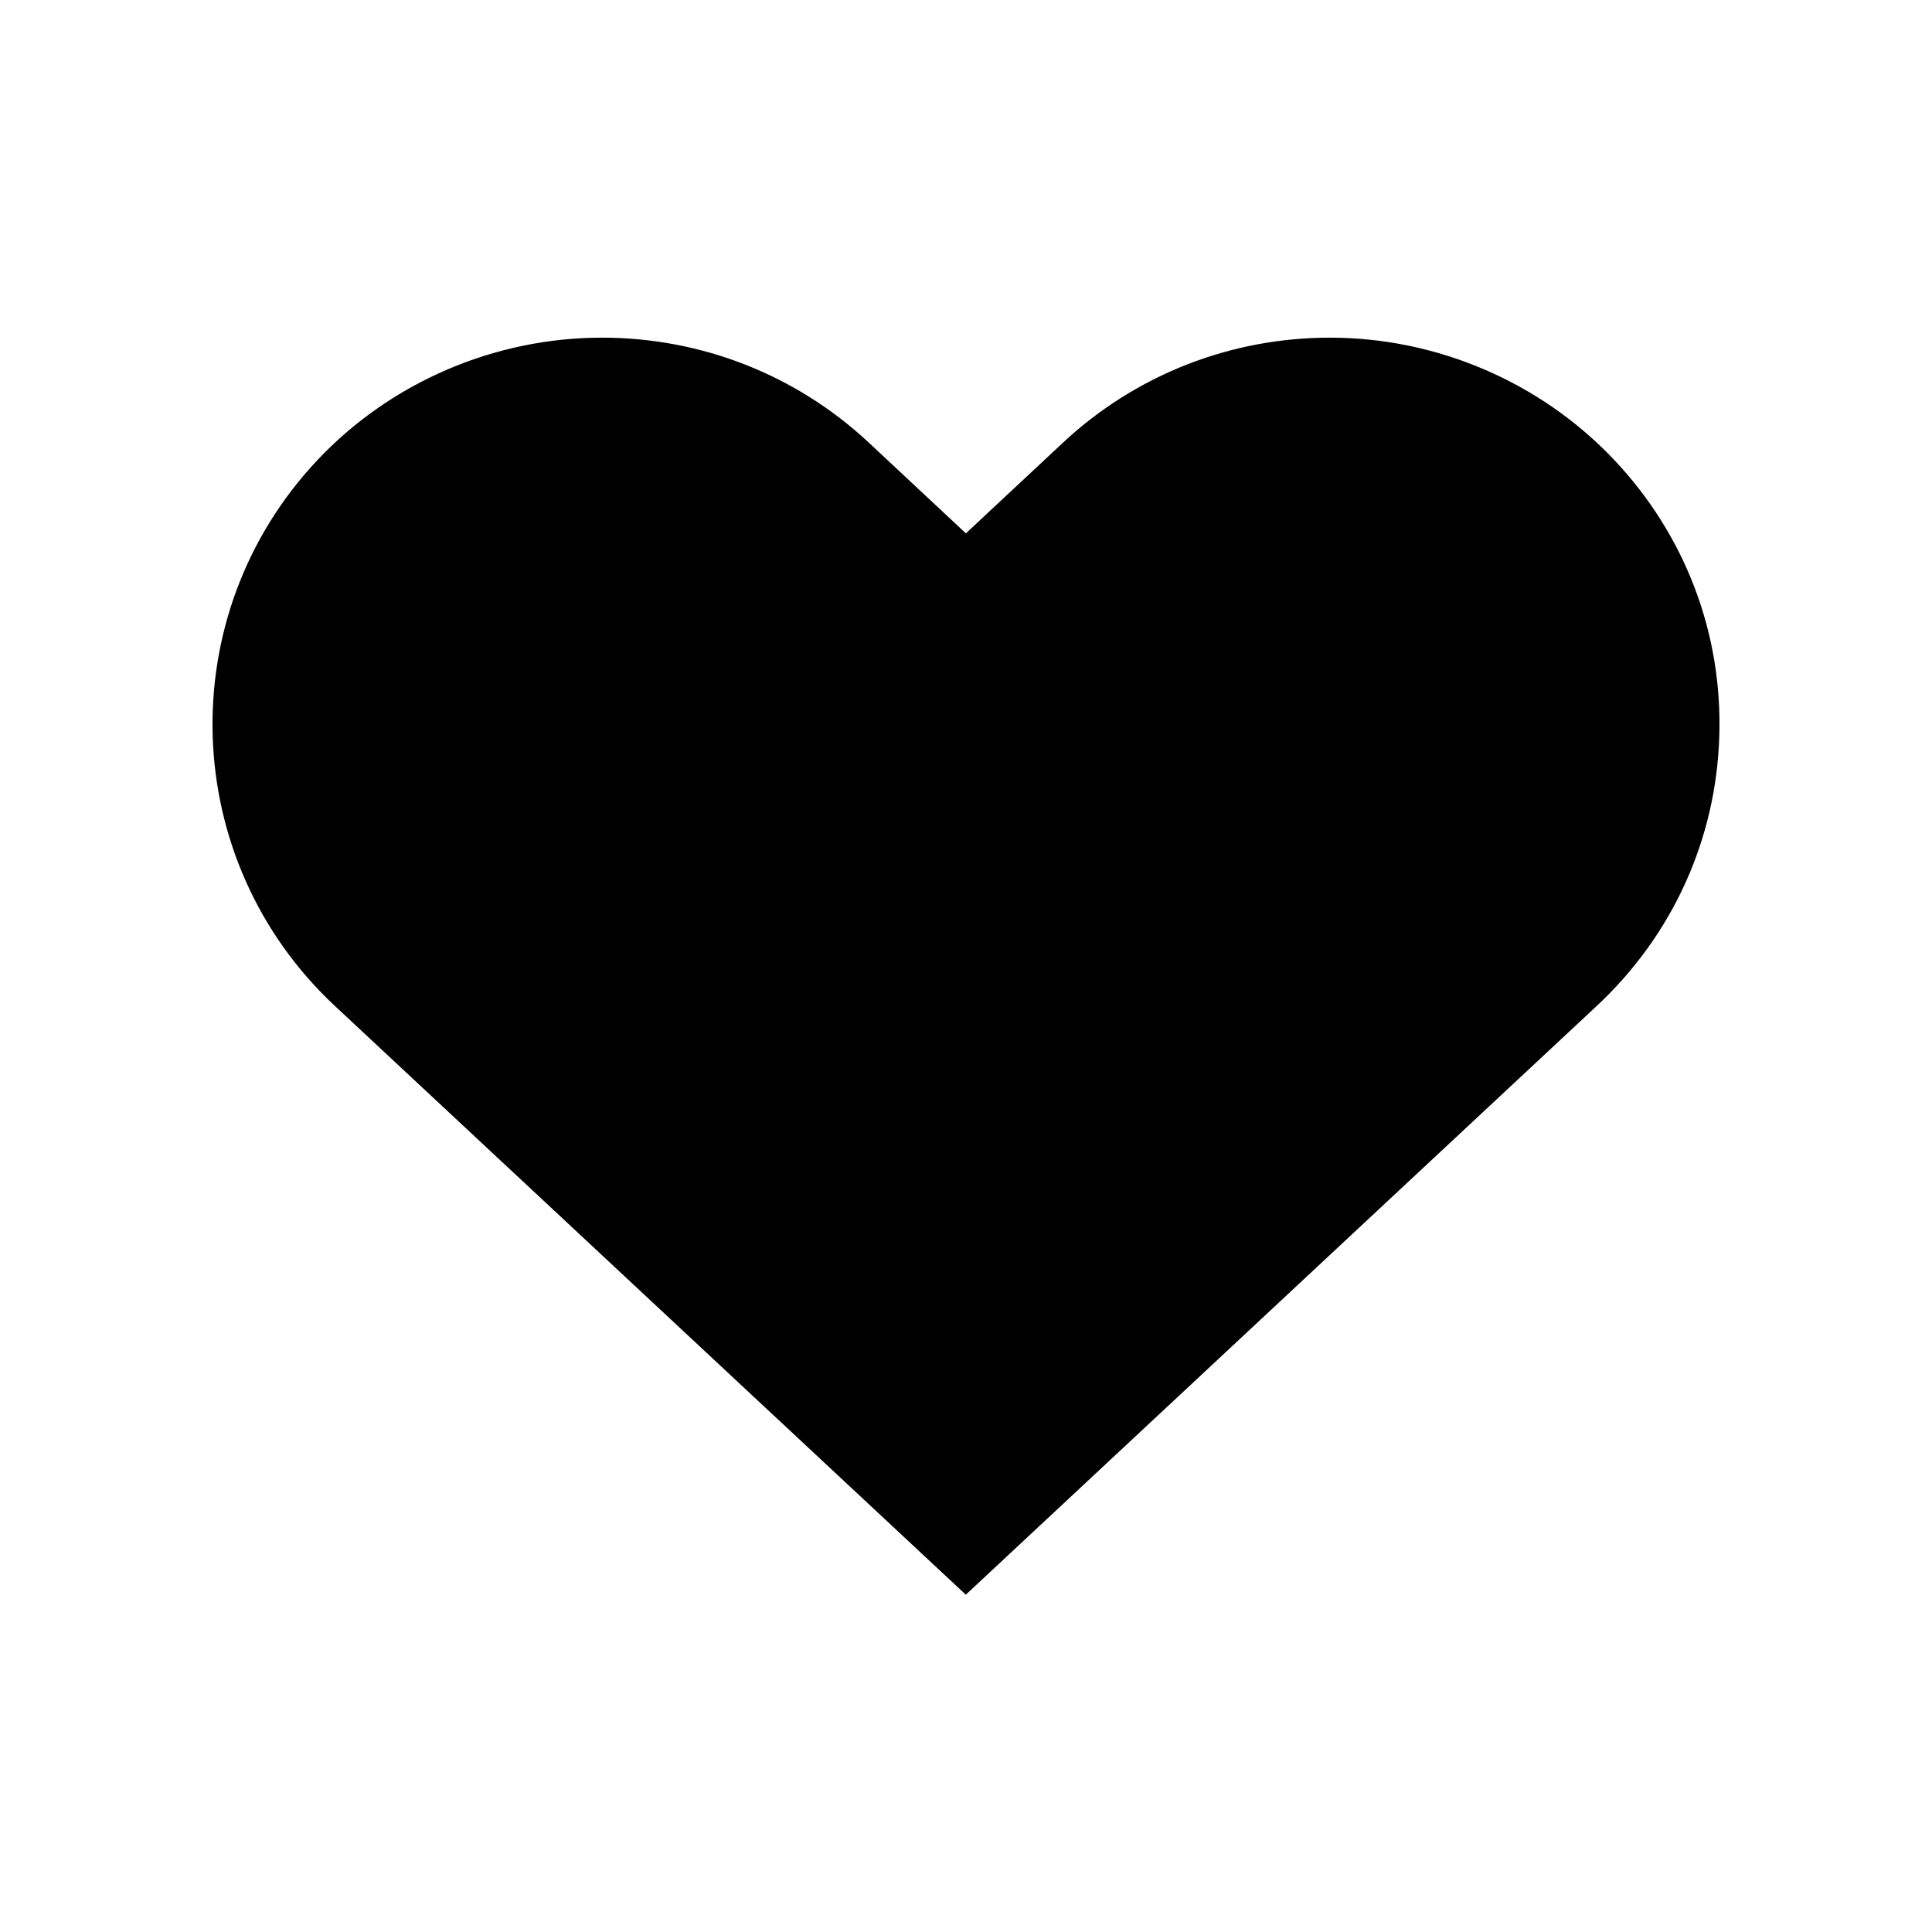 <svg width="24" height="24" viewBox="0 0 1024 1024" xmlns="http://www.w3.org/2000/svg">
  <path
    stroke="currentCoror"
    fill-rule="evenodd"
    clip-rule="evenodd"
    fill="currentCoror"
    d="M511.897 844.535 177.872 532.841c-82.665-77.168-86.735-206.789-8.917-289.017 38.733-40.902 93.48-64.359 150.088-64.359 52.63 0 102.662 19.652 141.005 55.4l51.889 48.514 51.935-48.514c38.394-35.749 88.421-55.4 141.044-55.4 56.615 0 111.32 23.503 150.094 64.444 37.653 39.775 57.517 91.751 55.746 146.37-1.691 54.532-24.757 105.208-64.836 142.562L511.897 844.535 511.897 844.535zM511.897 844.535"
  />
</svg>